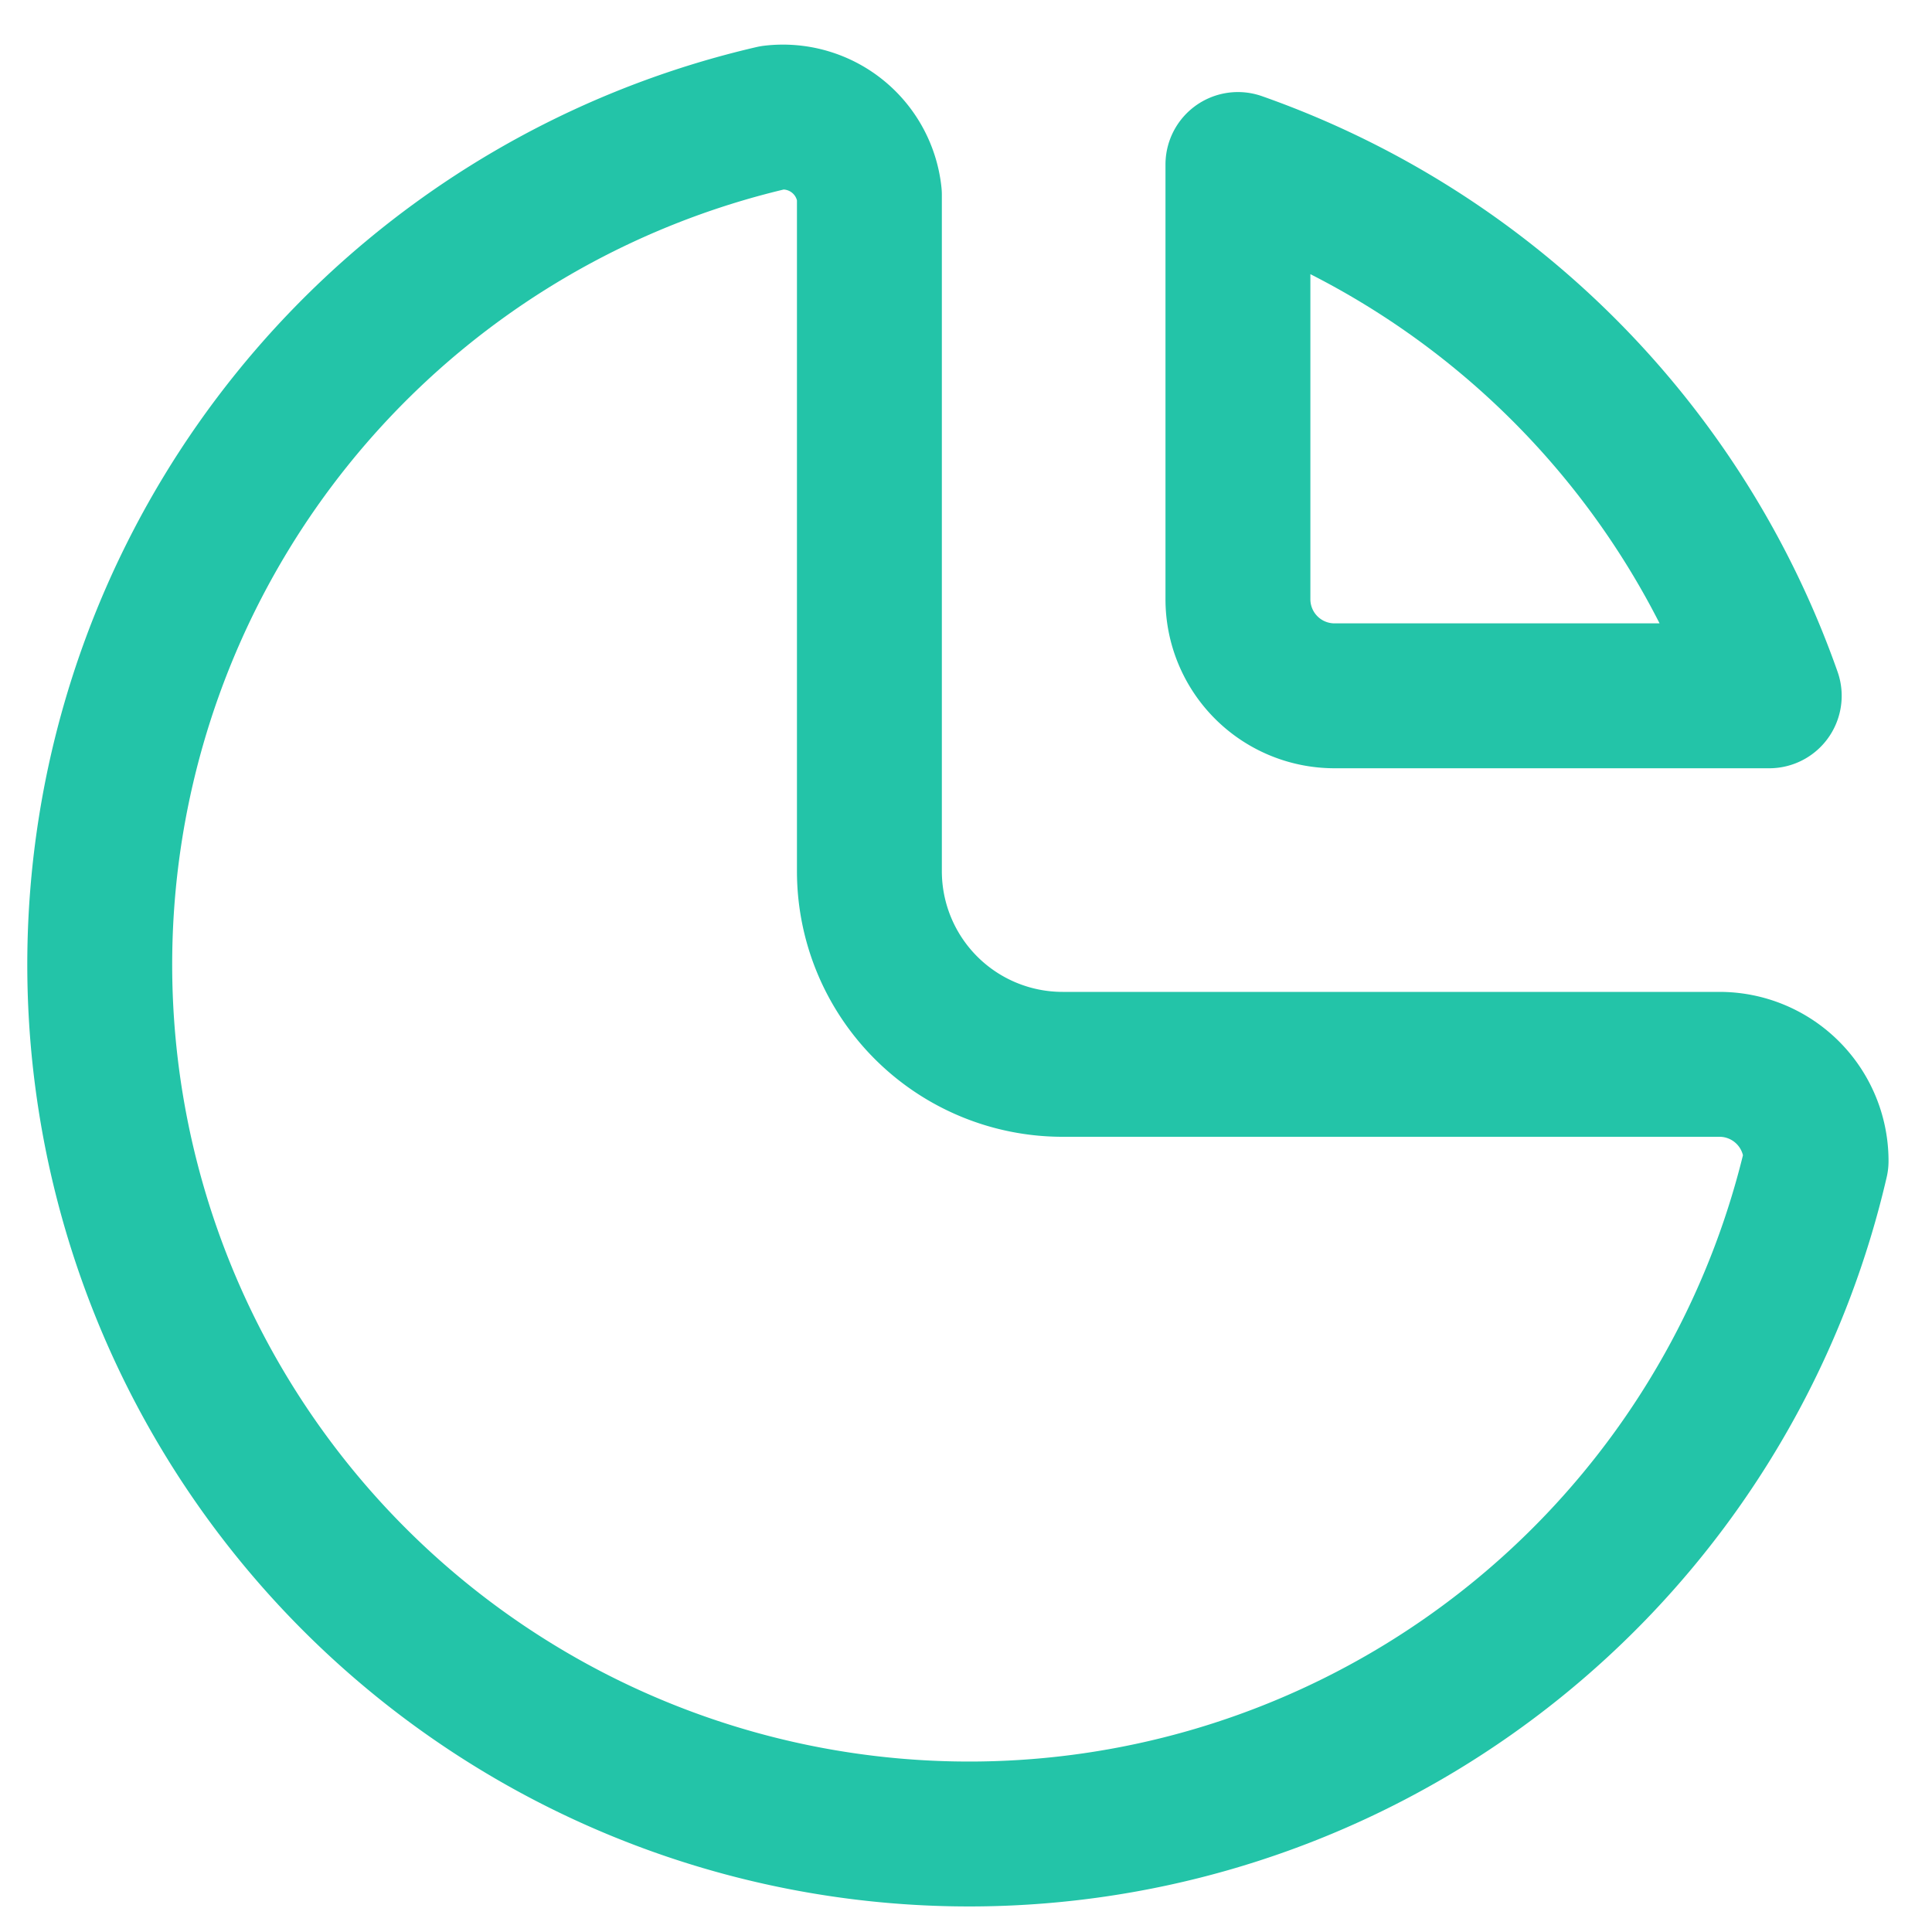 <svg xmlns="http://www.w3.org/2000/svg" xmlns:xlink="http://www.w3.org/1999/xlink" width="20" height="20" viewBox="0 0 20 20">
  <defs>
    <clipPath id="clip-button__pieChart_green">
      <rect width="20" height="20"/>
    </clipPath>
  </defs>
  <g id="button__pieChart_green" data-name="button_ pieChart_green" clip-path="url(#clip-button__pieChart_green)">
    <g id="Group_18586" data-name="Group 18586" transform="translate(-2 -1.982)">
      <path id="Path_12621" data-name="Path 12621" d="M0,0H24V24H0Z" fill="none"/>
      <path id="Path_12622" data-name="Path 12622" d="M10,3.2A9,9,0,1,0,20.8,14a1,1,0,0,0-1-1H13a2,2,0,0,1-2-2V4a.9.9,0,0,0-1-.8" transform="translate(0 0)" fill="none" stroke="#23c4a8" stroke-linecap="round" stroke-linejoin="round" stroke-width="1.5"/>
      <path id="Path_12623" data-name="Path 12623" d="M15,3.5A9,9,0,0,1,20.5,9H16a1,1,0,0,1-1-1V3.5" transform="translate(-0.185 0.185)" fill="none" stroke="#23c4a8" stroke-linecap="round" stroke-linejoin="round" stroke-width="1.5"/>
    </g>
  </g>
</svg>
